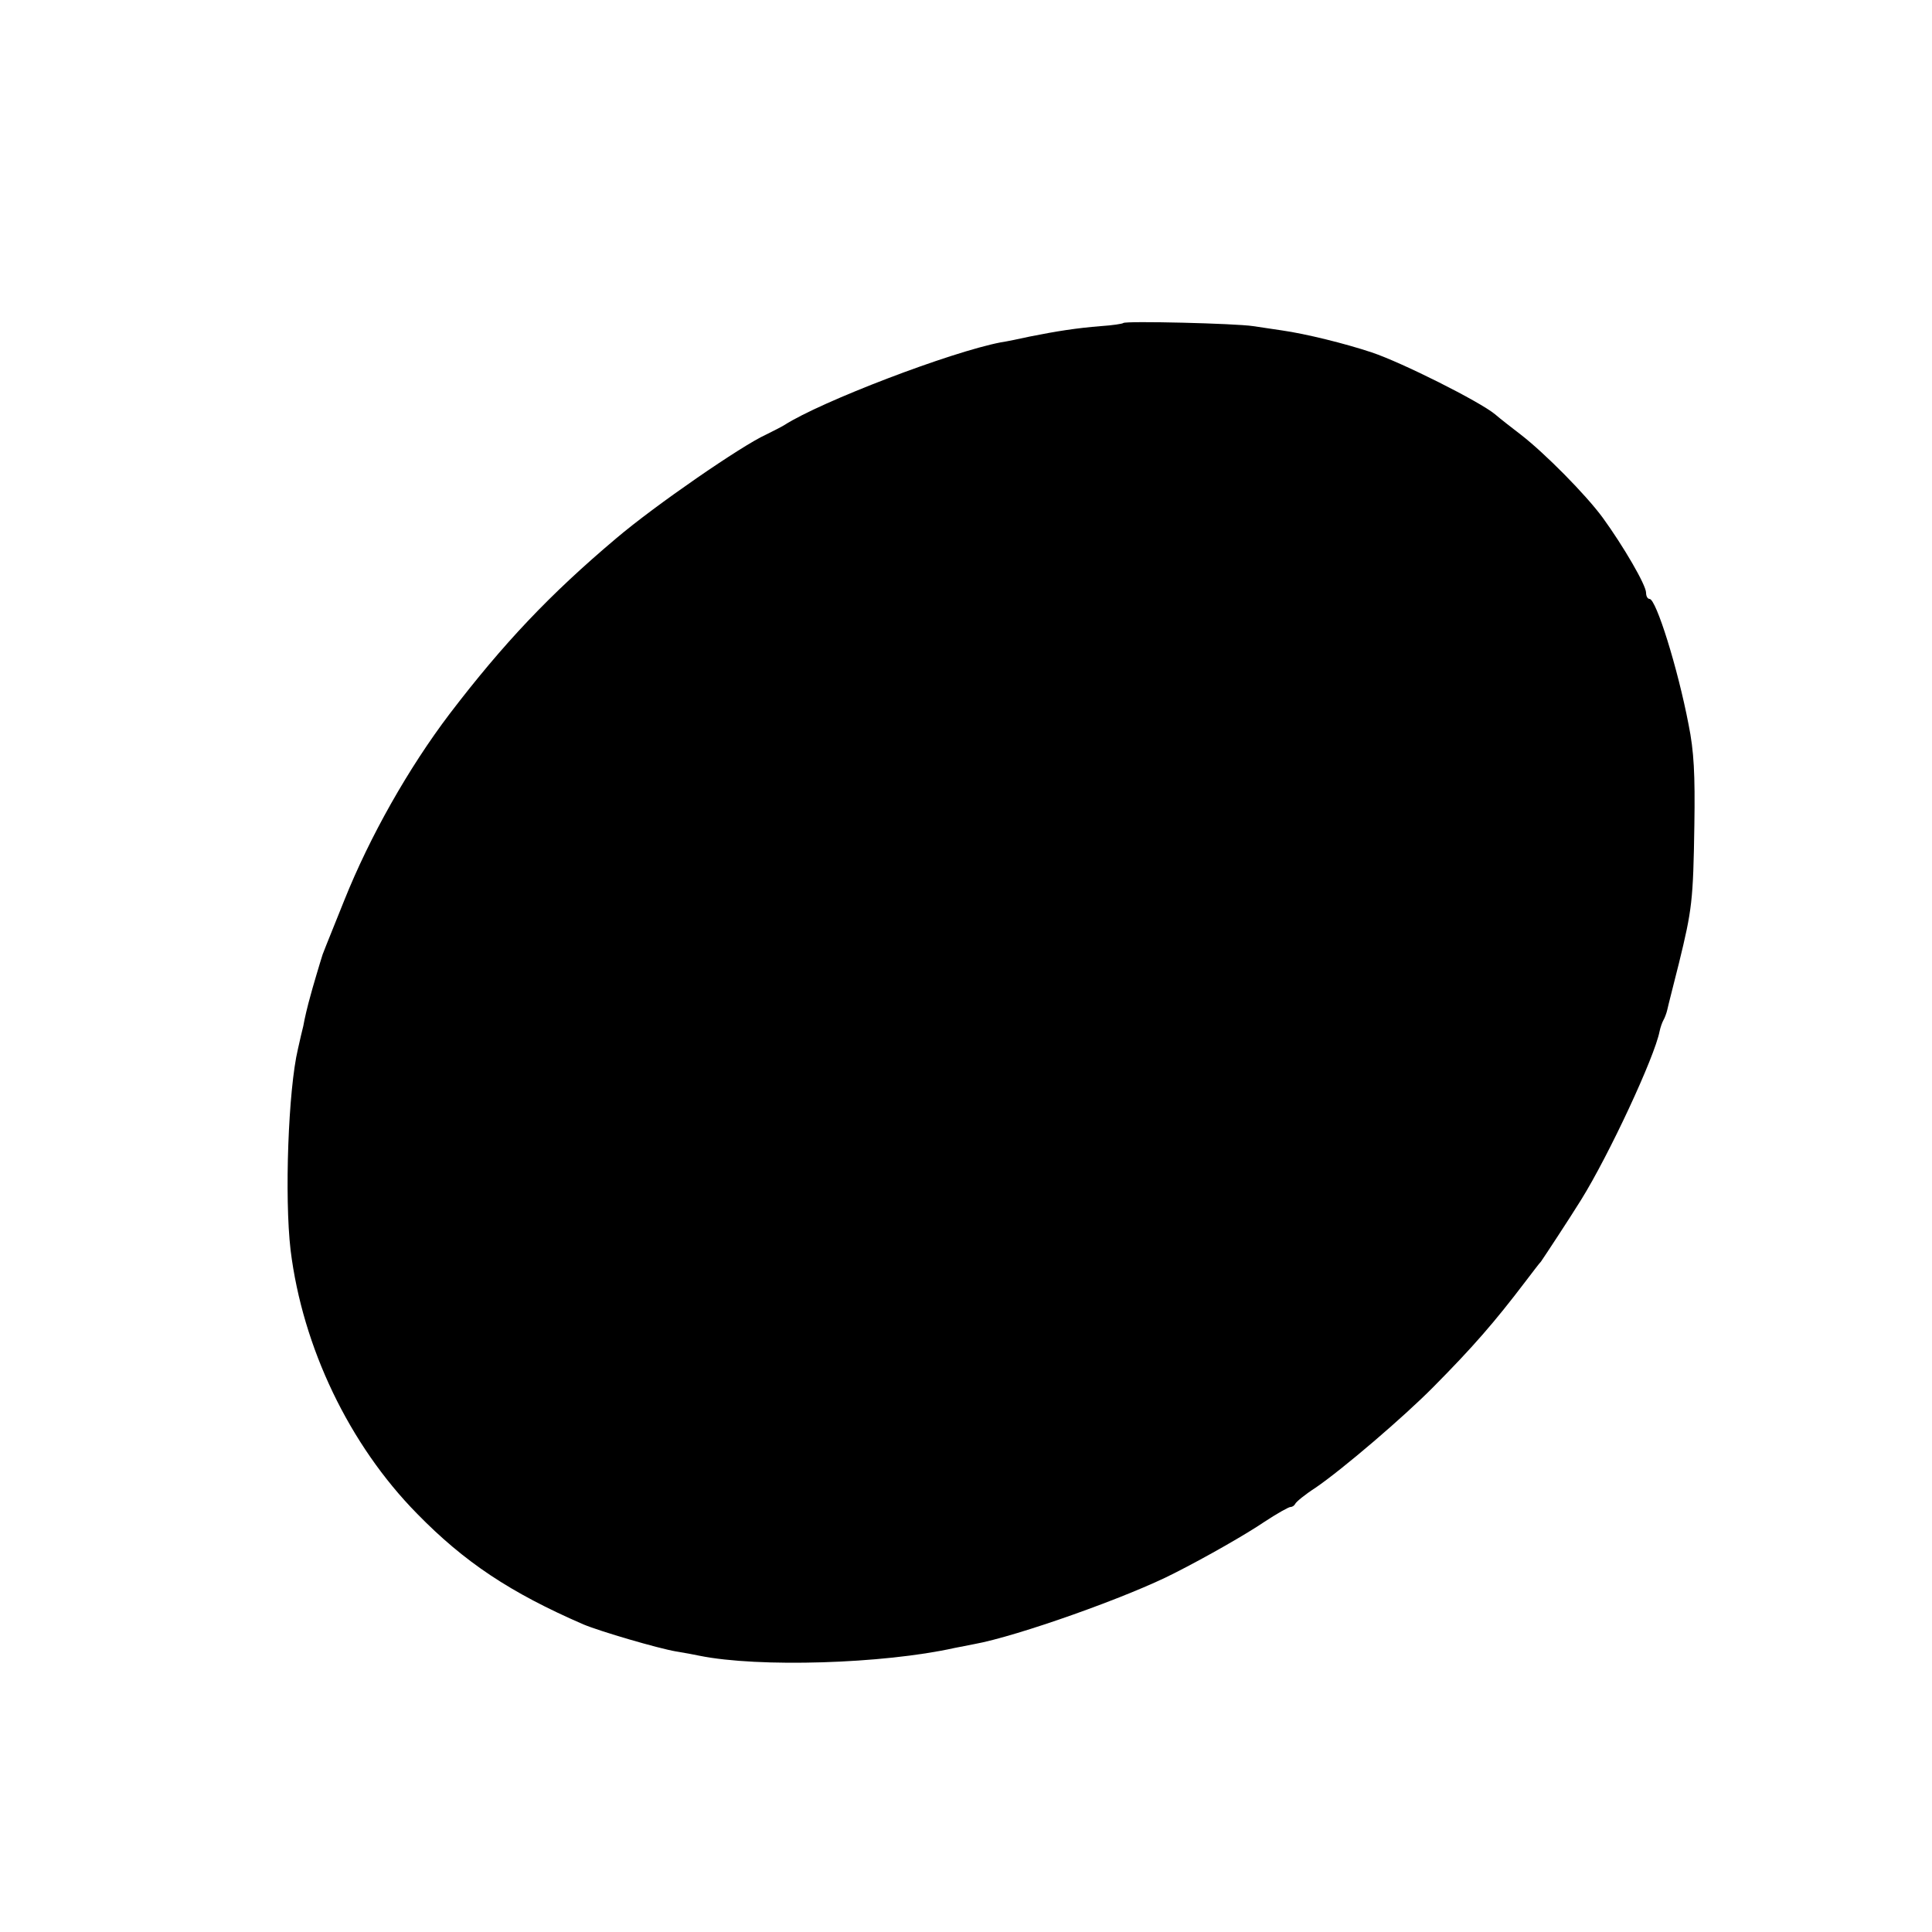 <?xml version="1.0" standalone="no"?>
<!DOCTYPE svg PUBLIC "-//W3C//DTD SVG 20010904//EN"
 "http://www.w3.org/TR/2001/REC-SVG-20010904/DTD/svg10.dtd">
<svg version="1.0" xmlns="http://www.w3.org/2000/svg"
 width="500pt" height="500pt" viewBox="0 0 500 500"
 preserveAspectRatio="xMidYMid meet">
<g transform="translate(0,500) scale(0.1,-0.1)"
fill="#000000" stroke="none">
<path d="M2907 4164 c-2 -2 -28 -6 -58 -8 -63 -5 -114 -13 -184 -27 -27 -6
-61 -13 -75 -15 -130 -25 -465 -153 -560 -214 -8 -5 -30 -16 -48 -25 -62 -28
-287 -183 -387 -268 -172 -145 -292 -272 -431 -454 -107 -141 -207 -318 -273
-483 -51 -127 -54 -134 -56 -140 -5 -15 -29 -96 -31 -105 -8 -28 -16 -62 -19
-80 -3 -11 -9 -38 -14 -60 -25 -105 -35 -383 -19 -520 31 -252 152 -504 327
-682 123 -126 242 -205 431 -287 43 -18 193 -62 240 -70 19 -3 46 -8 60 -11
153 -31 476 -21 660 20 14 3 37 7 51 10 111 20 401 123 519 184 81 41 186 101
233 133 32 21 62 38 67 38 5 0 10 4 12 8 2 5 25 24 53 42 70 48 228 183 305
261 101 102 157 166 239 274 17 22 34 45 39 50 9 13 71 107 104 160 72 116
190 369 203 436 2 10 7 24 10 29 3 5 8 18 10 27 2 10 16 64 30 120 34 139 37
162 40 358 2 131 -1 191 -15 260 -28 146 -84 325 -101 325 -5 0 -9 7 -9 16 0
20 -59 121 -112 194 -44 60 -150 167 -212 215 -22 17 -52 40 -67 53 -40 33
-241 134 -319 160 -69 23 -170 48 -233 57 -20 3 -54 8 -74 11 -45 7 -330 14
-336 8z"/>
</g>
</svg>
